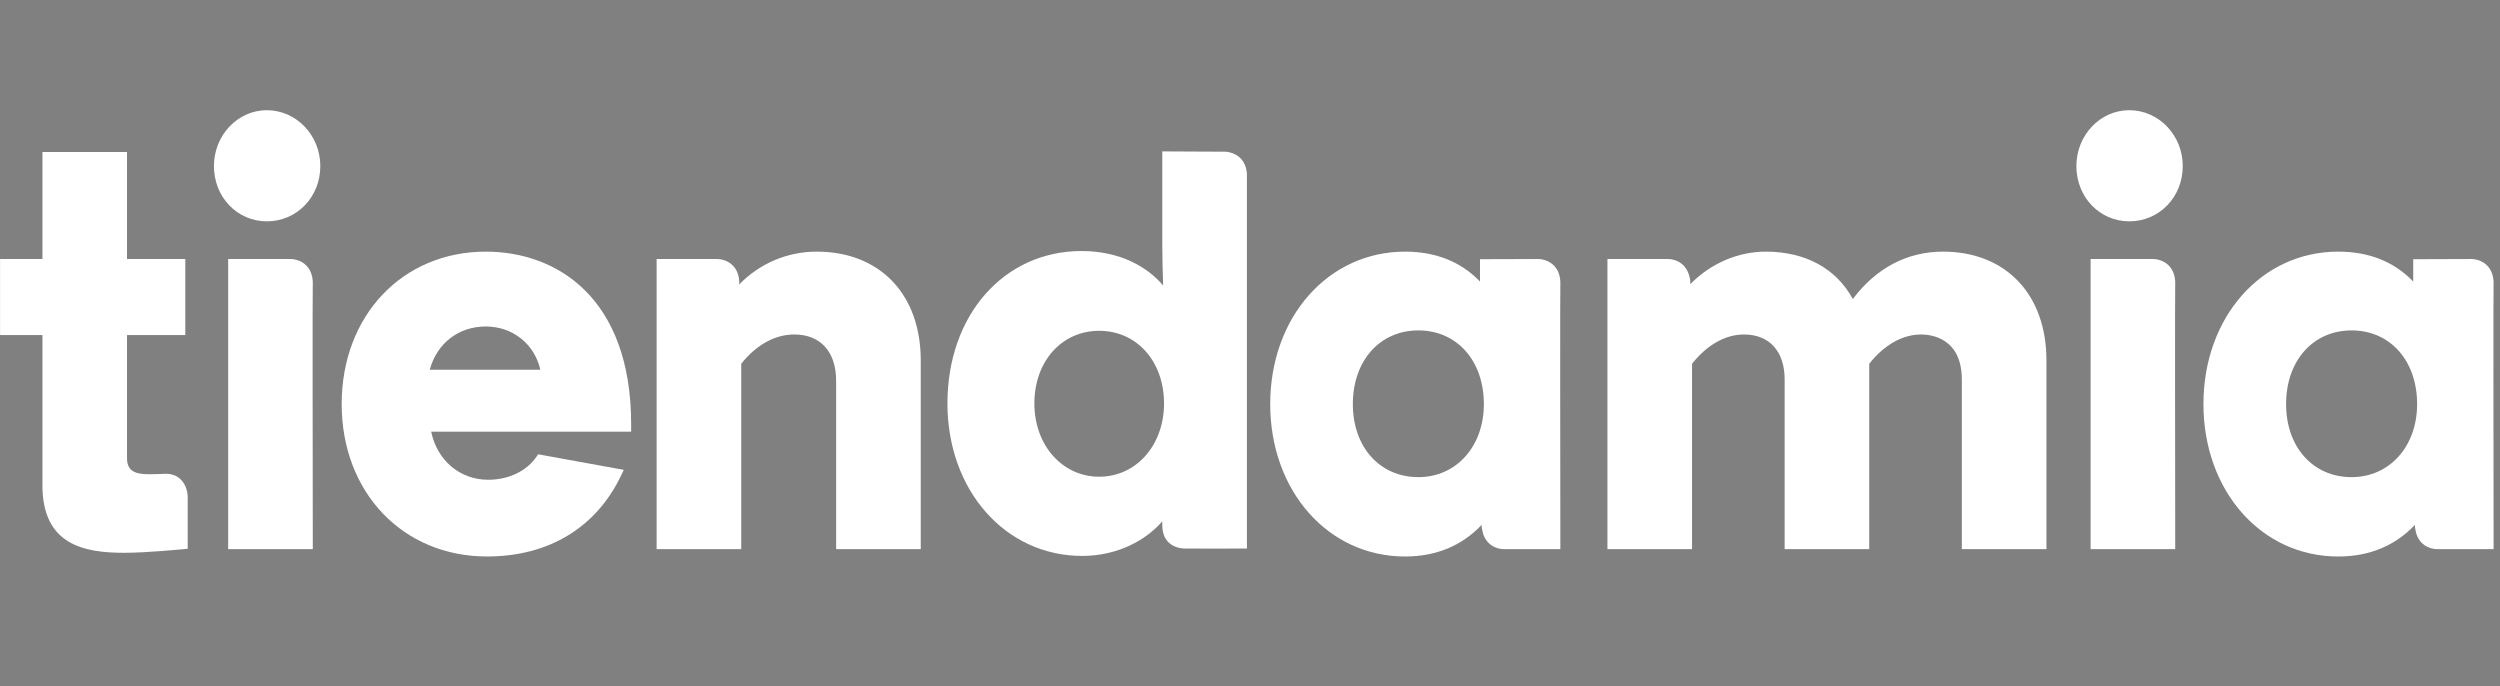 <?xml version="1.0" encoding="UTF-8" standalone="no"?><!-- Generator: Gravit.io --><svg xmlns="http://www.w3.org/2000/svg" xmlns:xlink="http://www.w3.org/1999/xlink" style="isolation:isolate" viewBox="0 0 397 109" width="397pt" height="109pt"><rect x="0" y="0" width="397" height="109" fill="#808080" stroke="none"/><defs><clipPath id="_clipPath_hf7tOwuG7HbR7y34N3pIYmucQA490UqP"><rect width="397" height="109"/></clipPath></defs><g clip-path="url(#_clipPath_hf7tOwuG7HbR7y34N3pIYmucQA490UqP)"><g><g><clipPath id="_clipPath_CC5PjJXcn3hKwZu4pcsfDSU9XUbUPqJI"><path d=" M 396.002 91.5 L 396.002 17.5 L -0.003 17.5 L -1 91.5 L 397 90.458" fill="rgb(255,255,255)"/></clipPath><g clip-path="url(#_clipPath_CC5PjJXcn3hKwZu4pcsfDSU9XUbUPqJI)"><g><path d=" M 26.351 75.237 L 26.163 75.242 C 25.383 75.279 24.492 75.308 23.55 75.308 C 21.15 75.308 20.171 74.567 20.171 72.756 L 20.171 53.212 L 29.428 53.212 L 29.428 41.133 L 20.171 41.133 L 20.171 24.138 L 6.738 24.138 L 6.738 41.133 L 0.009 41.133 L 0.009 53.212 L 6.738 53.212 L 6.738 77.055 C 6.738 86.51 13.299 87.784 19.72 87.784 C 23.261 87.784 28.982 87.219 29.222 87.198 L 29.804 87.142 L 29.804 78.745 C 29.756 77.532 28.974 75.237 26.351 75.237 Z " fill="rgb(255,255,255)"/><path d=" M 68.246 58.709 C 69.392 54.511 72.807 51.845 77.15 51.845 C 81.414 51.845 84.873 54.629 85.809 58.709 L 68.246 58.709 Z  M 77.149 39.96 C 63.884 39.96 54.259 50.138 54.259 64.163 C 54.259 78.189 63.964 88.369 77.335 88.369 C 87.144 88.369 94.721 83.771 98.673 75.418 L 99.055 74.613 L 85.457 72.14 L 85.224 72.486 C 83.662 74.803 80.782 76.186 77.522 76.186 C 73.017 76.186 69.394 73.082 68.471 68.547 L 100.227 68.547 L 100.227 67.388 C 100.227 47.165 88.303 39.96 77.149 39.96 Z " fill="rgb(255,255,255)"/><path d=" M 129.682 39.96 C 125.009 39.96 120.619 41.842 117.374 45.185 C 117.383 45.045 117.391 44.899 117.397 44.753 C 117.266 41.887 115.056 41.129 113.897 41.132 L 104.271 41.132 L 104.271 87.2 L 117.708 87.2 L 117.708 57.766 C 120.086 54.764 123.069 53.115 126.13 53.115 C 130.291 53.115 132.778 55.859 132.778 60.452 L 132.778 87.202 L 146.215 87.202 L 146.215 57.231 C 146.216 46.737 139.727 39.96 129.682 39.96 Z " fill="rgb(255,255,255)"/><path d=" M 308.532 39.96 C 302.858 39.96 297.933 42.555 294.231 47.48 C 291.574 42.622 286.703 39.96 280.397 39.96 C 275.963 39.96 271.61 41.862 268.416 45.128 C 268.422 44.936 268.417 44.747 268.412 44.566 C 267.974 41.239 265.265 41.132 264.896 41.132 L 264.892 41.132 L 255.262 41.132 L 255.262 87.2 L 268.696 87.2 L 268.696 57.766 C 271.074 54.764 273.994 53.115 276.936 53.115 C 280.983 53.115 283.401 55.788 283.401 60.258 L 283.401 87.202 L 296.833 87.202 L 296.833 57.766 C 299.209 54.764 302.129 53.115 305.076 53.115 C 306.59 53.115 311.538 53.63 311.538 60.258 L 311.538 87.202 L 324.976 87.202 L 324.976 57.231 C 324.973 46.737 318.519 39.96 308.532 39.96 Z " fill="rgb(255,255,255)"/><path d=" M 338.129 17.5 C 333.496 17.5 329.731 21.479 329.731 26.372 C 329.731 31.294 333.418 35.148 338.129 35.148 C 342.891 35.148 346.622 31.294 346.622 26.372 C 346.622 21.479 342.811 17.5 338.129 17.5 Z " fill="rgb(255,255,255)"/><path d=" M 345.426 44.753 C 345.295 41.887 343.084 41.131 341.927 41.133 L 331.988 41.133 L 331.988 87.199 L 345.427 87.199 L 345.426 86.527 C 345.403 72.532 345.378 45.803 345.426 44.753 Z " fill="rgb(255,255,255)"/><path d=" M 373.432 75.77 C 367.308 75.77 363.031 70.999 363.031 64.169 C 363.031 57.281 367.308 52.467 373.432 52.467 C 379.561 52.467 383.838 57.281 383.838 64.169 C 383.838 70.891 379.46 75.77 373.432 75.77 Z  M 395.983 86.529 C 395.961 72.531 395.934 45.803 395.983 44.754 C 395.85 41.888 393.641 41.131 392.482 41.132 L 383.219 41.164 L 383.219 44.709 C 380.186 41.554 376.19 39.96 371.312 39.96 C 359.108 39.96 349.908 50.367 349.908 64.17 C 349.908 77.968 359.108 88.373 371.312 88.373 C 376.23 88.373 380.315 86.685 383.487 83.354 L 383.508 83.942 L 383.543 83.942 C 383.853 86.487 385.844 87.191 386.91 87.2 L 395.985 87.2 L 395.983 86.529 Z " fill="rgb(255,255,255)"/><path d=" M 225.236 75.77 C 219.112 75.77 214.832 71 214.832 64.168 C 214.832 57.28 219.112 52.468 225.236 52.468 C 231.361 52.468 235.638 57.279 235.638 64.168 C 235.638 70.892 231.262 75.77 225.236 75.77 Z  M 247.785 44.754 C 247.658 41.89 245.443 41.131 244.283 41.133 L 235.023 41.162 L 235.023 44.709 C 231.988 41.554 227.993 39.96 223.116 39.96 C 210.913 39.96 201.711 50.367 201.711 64.168 C 201.711 77.97 210.913 88.372 223.116 88.372 C 228.035 88.372 232.118 86.686 235.283 83.354 L 235.309 83.943 L 235.346 83.943 C 235.66 86.486 237.644 87.19 238.708 87.199 L 247.785 87.199 L 247.784 86.528 C 247.764 72.532 247.736 45.802 247.785 44.754 Z " fill="rgb(255,255,255)"/><path d=" M 174.556 75.703 C 168.688 75.703 164.259 70.7 164.259 64.069 C 164.259 57.385 168.59 52.533 174.556 52.533 C 180.521 52.533 184.849 57.386 184.849 64.069 C 184.85 70.7 180.425 75.703 174.556 75.703 Z  M 198.006 27.667 L 198.005 27.462 L 197.993 27.457 C 197.766 24.982 195.921 24.193 194.664 24.091 L 184.572 24.042 L 184.572 38.973 C 184.572 40.972 184.638 43.118 184.693 44.827 C 184.697 45.005 184.705 45.176 184.709 45.341 C 182.284 42.454 177.941 39.863 171.753 39.863 C 159.411 39.863 150.454 50.042 150.454 64.068 C 150.454 77.868 159.654 88.28 171.85 88.28 C 177.536 88.28 182.055 85.721 184.572 82.781 L 184.572 83.409 C 184.572 85.609 185.82 86.955 188.011 87.108 C 188.533 87.134 197.368 87.105 197.369 87.108 L 198.01 87.105 L 198.01 27.88 L 198.011 27.74 L 198.01 27.703 C 198.008 27.692 198.006 27.677 198.006 27.667 Z " fill="rgb(255,255,255)"/><path d=" M 42.373 17.5 C 37.743 17.5 33.974 21.479 33.974 26.372 C 33.974 31.294 37.665 35.148 42.373 35.148 C 47.135 35.148 50.866 31.294 50.866 26.372 C 50.866 21.479 47.055 17.5 42.373 17.5 Z " fill="rgb(255,255,255)"/><path d=" M 49.67 44.753 C 49.54 41.887 47.328 41.131 46.171 41.133 L 36.232 41.133 L 36.232 87.199 L 49.673 87.199 L 49.671 86.527 C 49.649 72.532 49.621 45.803 49.67 44.753 Z " fill="rgb(255,255,255)"/></g></g></g><clipPath id="_clipPath_POmRtlPHdMrpzOWyNMbLcmXeGgRavlJr"><line x1="397" y1="72.015" x2="397" y2="109"/></clipPath><g clip-path="url(#_clipPath_POmRtlPHdMrpzOWyNMbLcmXeGgRavlJr)"><g><path d=" M 334.473 96.728 M 397.012 80.553 L 343.03 80.553 C 335.57 80.553 331.973 81.767 329.358 83.98 C 328.443 84.647 324.015 88.293 319.226 91.744 C 318.374 92.056 318.278 91.445 318.278 91.434 C 318.278 91.434 318.33 88.181 318.285 86.145 C 318.201 82.165 316.218 80.553 310.878 80.553 L 255.905 80.553 L 255.905 90.514 C 255.905 92.473 257.496 94.067 259.455 94.067 C 259.455 94.067 299.335 94.09 301.084 94.06 C 305.927 93.986 305.804 97.339 305.804 97.339 L 305.804 102.162 C 305.804 105.034 308.157 108.992 312.659 108.999 C 317.202 109.004 319.942 106.989 319.942 106.989 C 330.973 99.188 333.843 97.167 334.474 96.727 C 334.474 96.727 334.478 96.72 334.494 96.707 C 338.097 94.017 339.174 94.114 342.176 94.065 L 393.468 94.065 C 395.423 94.065 397.013 92.471 397.013 90.512 L 397.013 90.47 L 397.013 90.464 L 397.013 80.553 L 397.012 80.553 Z " fill="rgb(120,0,200)"/><path d=" M 26.42 55.397 L 26.231 55.401 C 25.45 55.437 24.556 55.465 23.612 55.465 C 21.206 55.465 20.225 54.754 20.225 53.016 L 20.225 34.264 L 29.504 34.264 L 29.504 22.675 L 20.225 22.675 L 20.225 6.369 L 6.758 6.369 L 6.758 22.675 L 0.012 22.675 L 0.012 34.264 L 6.758 34.264 L 6.758 57.141 C 6.758 66.212 13.335 67.434 19.772 67.434 C 23.322 67.434 29.057 66.892 29.298 66.872 L 29.881 66.819 L 29.881 58.762 C 29.833 57.598 29.049 55.397 26.42 55.397 Z " fill="rgb(255,255,255)"/><path d=" M 68.42 39.538 C 69.569 35.51 72.993 32.953 77.346 32.953 C 81.621 32.953 85.089 35.624 86.028 39.538 L 68.42 39.538 Z  M 77.345 21.55 C 64.047 21.55 54.398 31.315 54.398 44.771 C 54.398 58.228 64.127 67.996 77.532 67.996 C 87.365 67.996 94.962 63.584 98.923 55.57 L 99.307 54.798 L 85.674 52.425 L 85.44 52.757 C 83.875 54.98 80.988 56.307 77.719 56.307 C 73.203 56.307 69.571 53.328 68.646 48.977 L 100.481 48.977 L 100.481 47.865 C 100.481 28.462 88.527 21.55 77.345 21.55 Z " fill="rgb(255,255,255)"/><path d=" M 130.01 21.55 C 125.325 21.55 120.925 23.355 117.671 26.563 C 117.68 26.429 117.688 26.289 117.694 26.149 C 117.563 23.398 115.348 22.671 114.186 22.674 L 104.535 22.674 L 104.535 66.874 L 118.007 66.874 L 118.007 38.633 C 120.39 35.754 123.381 34.171 126.45 34.171 C 130.621 34.171 133.114 36.804 133.114 41.211 L 133.114 66.876 L 146.585 66.876 L 146.585 38.12 C 146.586 28.052 140.081 21.55 130.01 21.55 Z " fill="rgb(255,255,255)"/><path d=" M 309.31 21.55 C 303.622 21.55 298.684 24.039 294.972 28.765 C 292.309 24.103 287.426 21.55 281.104 21.55 C 276.659 21.55 272.295 23.374 269.093 26.508 C 269.099 26.324 269.094 26.143 269.089 25.968 C 268.65 22.777 265.934 22.674 265.564 22.674 L 265.56 22.674 L 255.906 22.674 L 255.906 66.874 L 269.374 66.874 L 269.374 38.633 C 271.758 35.754 274.685 34.171 277.634 34.171 C 281.691 34.171 284.115 36.736 284.115 41.025 L 284.115 66.876 L 297.581 66.876 L 297.581 38.633 C 299.963 35.754 302.89 34.171 305.845 34.171 C 307.363 34.171 312.323 34.665 312.323 41.025 L 312.323 66.876 L 325.795 66.876 L 325.795 38.12 C 325.792 28.052 319.322 21.55 309.31 21.55 Z " fill="rgb(255,255,255)"/><path d=" M 338.981 0 C 334.336 0 330.562 3.818 330.562 8.513 C 330.562 13.235 334.258 16.933 338.981 16.933 C 343.755 16.933 347.495 13.235 347.495 8.513 C 347.495 3.818 343.675 0 338.981 0 Z " fill="rgb(255,255,255)"/><path d=" M 346.297 26.149 C 346.165 23.398 343.949 22.673 342.789 22.675 L 332.825 22.675 L 332.825 66.873 L 346.298 66.873 L 346.297 66.229 C 346.274 52.801 346.248 27.156 346.297 26.149 Z " fill="rgb(255,255,255)"/><path d=" M 374.372 55.908 C 368.233 55.908 363.946 51.33 363.946 44.777 C 363.946 38.168 368.233 33.549 374.372 33.549 C 380.517 33.549 384.805 38.168 384.805 44.777 C 384.805 51.227 380.416 55.908 374.372 55.908 Z  M 396.98 66.231 C 396.958 52.8 396.931 27.156 396.98 26.15 C 396.847 23.399 394.632 22.673 393.471 22.674 L 384.184 22.705 L 384.184 26.106 C 381.144 23.079 377.137 21.55 372.248 21.55 C 360.013 21.55 350.79 31.535 350.79 44.778 C 350.79 58.016 360.013 67.999 372.248 67.999 C 377.178 67.999 381.273 66.38 384.453 63.184 L 384.474 63.748 L 384.509 63.748 C 384.82 66.19 386.816 66.866 387.885 66.874 L 396.982 66.874 L 396.98 66.231 Z " fill="rgb(255,255,255)"/><path d=" M 225.804 55.908 C 219.665 55.908 215.374 51.331 215.374 44.776 C 215.374 38.167 219.665 33.55 225.804 33.55 C 231.945 33.55 236.232 38.166 236.232 44.776 C 236.232 51.228 231.846 55.908 225.804 55.908 Z  M 248.41 26.15 C 248.283 23.401 246.062 22.673 244.9 22.675 L 235.616 22.703 L 235.616 26.106 C 232.574 23.079 228.568 21.55 223.68 21.55 C 211.446 21.55 202.22 31.535 202.22 44.776 C 202.22 58.018 211.446 67.998 223.68 67.998 C 228.61 67.998 232.704 66.381 235.877 63.184 L 235.903 63.749 L 235.94 63.749 C 236.254 66.189 238.244 66.865 239.31 66.873 L 248.41 66.873 L 248.409 66.23 C 248.389 52.801 248.361 27.155 248.41 26.15 Z " fill="rgb(255,255,255)"/><path d=" M 174.997 55.844 C 169.114 55.844 164.674 51.043 164.674 44.681 C 164.674 38.268 169.016 33.613 174.997 33.613 C 180.977 33.613 185.316 38.269 185.316 44.681 C 185.317 51.043 180.881 55.844 174.997 55.844 Z  M 198.506 9.755 L 198.505 9.558 L 198.493 9.553 C 198.266 7.179 196.416 6.421 195.156 6.323 L 185.038 6.276 L 185.038 20.602 C 185.038 22.521 185.104 24.579 185.16 26.22 C 185.164 26.39 185.172 26.554 185.176 26.713 C 182.744 23.942 178.39 21.457 172.187 21.457 C 159.814 21.457 150.835 31.223 150.835 44.68 C 150.835 57.92 160.057 67.91 172.284 67.91 C 177.984 67.91 182.515 65.455 185.038 62.634 L 185.038 63.237 C 185.038 65.348 186.289 66.639 188.486 66.786 C 189.009 66.811 197.867 66.783 197.868 66.786 L 198.51 66.783 L 198.51 9.959 L 198.511 9.825 L 198.51 9.789 C 198.508 9.779 198.506 9.764 198.506 9.755 Z " fill="rgb(255,255,255)"/><path d=" M 42.482 0 C 37.84 0 34.062 3.818 34.062 8.513 C 34.062 13.235 37.762 16.933 42.482 16.933 C 47.256 16.933 50.996 13.235 50.996 8.513 C 50.996 3.818 47.176 0 42.482 0 Z " fill="rgb(255,255,255)"/><path d=" M 49.798 26.149 C 49.667 23.398 47.45 22.673 46.289 22.675 L 36.326 22.675 L 36.326 66.873 L 49.801 66.873 L 49.799 66.229 C 49.776 52.801 49.748 27.156 49.798 26.149 Z " fill="rgb(255,255,255)"/></g></g></g></g></svg>